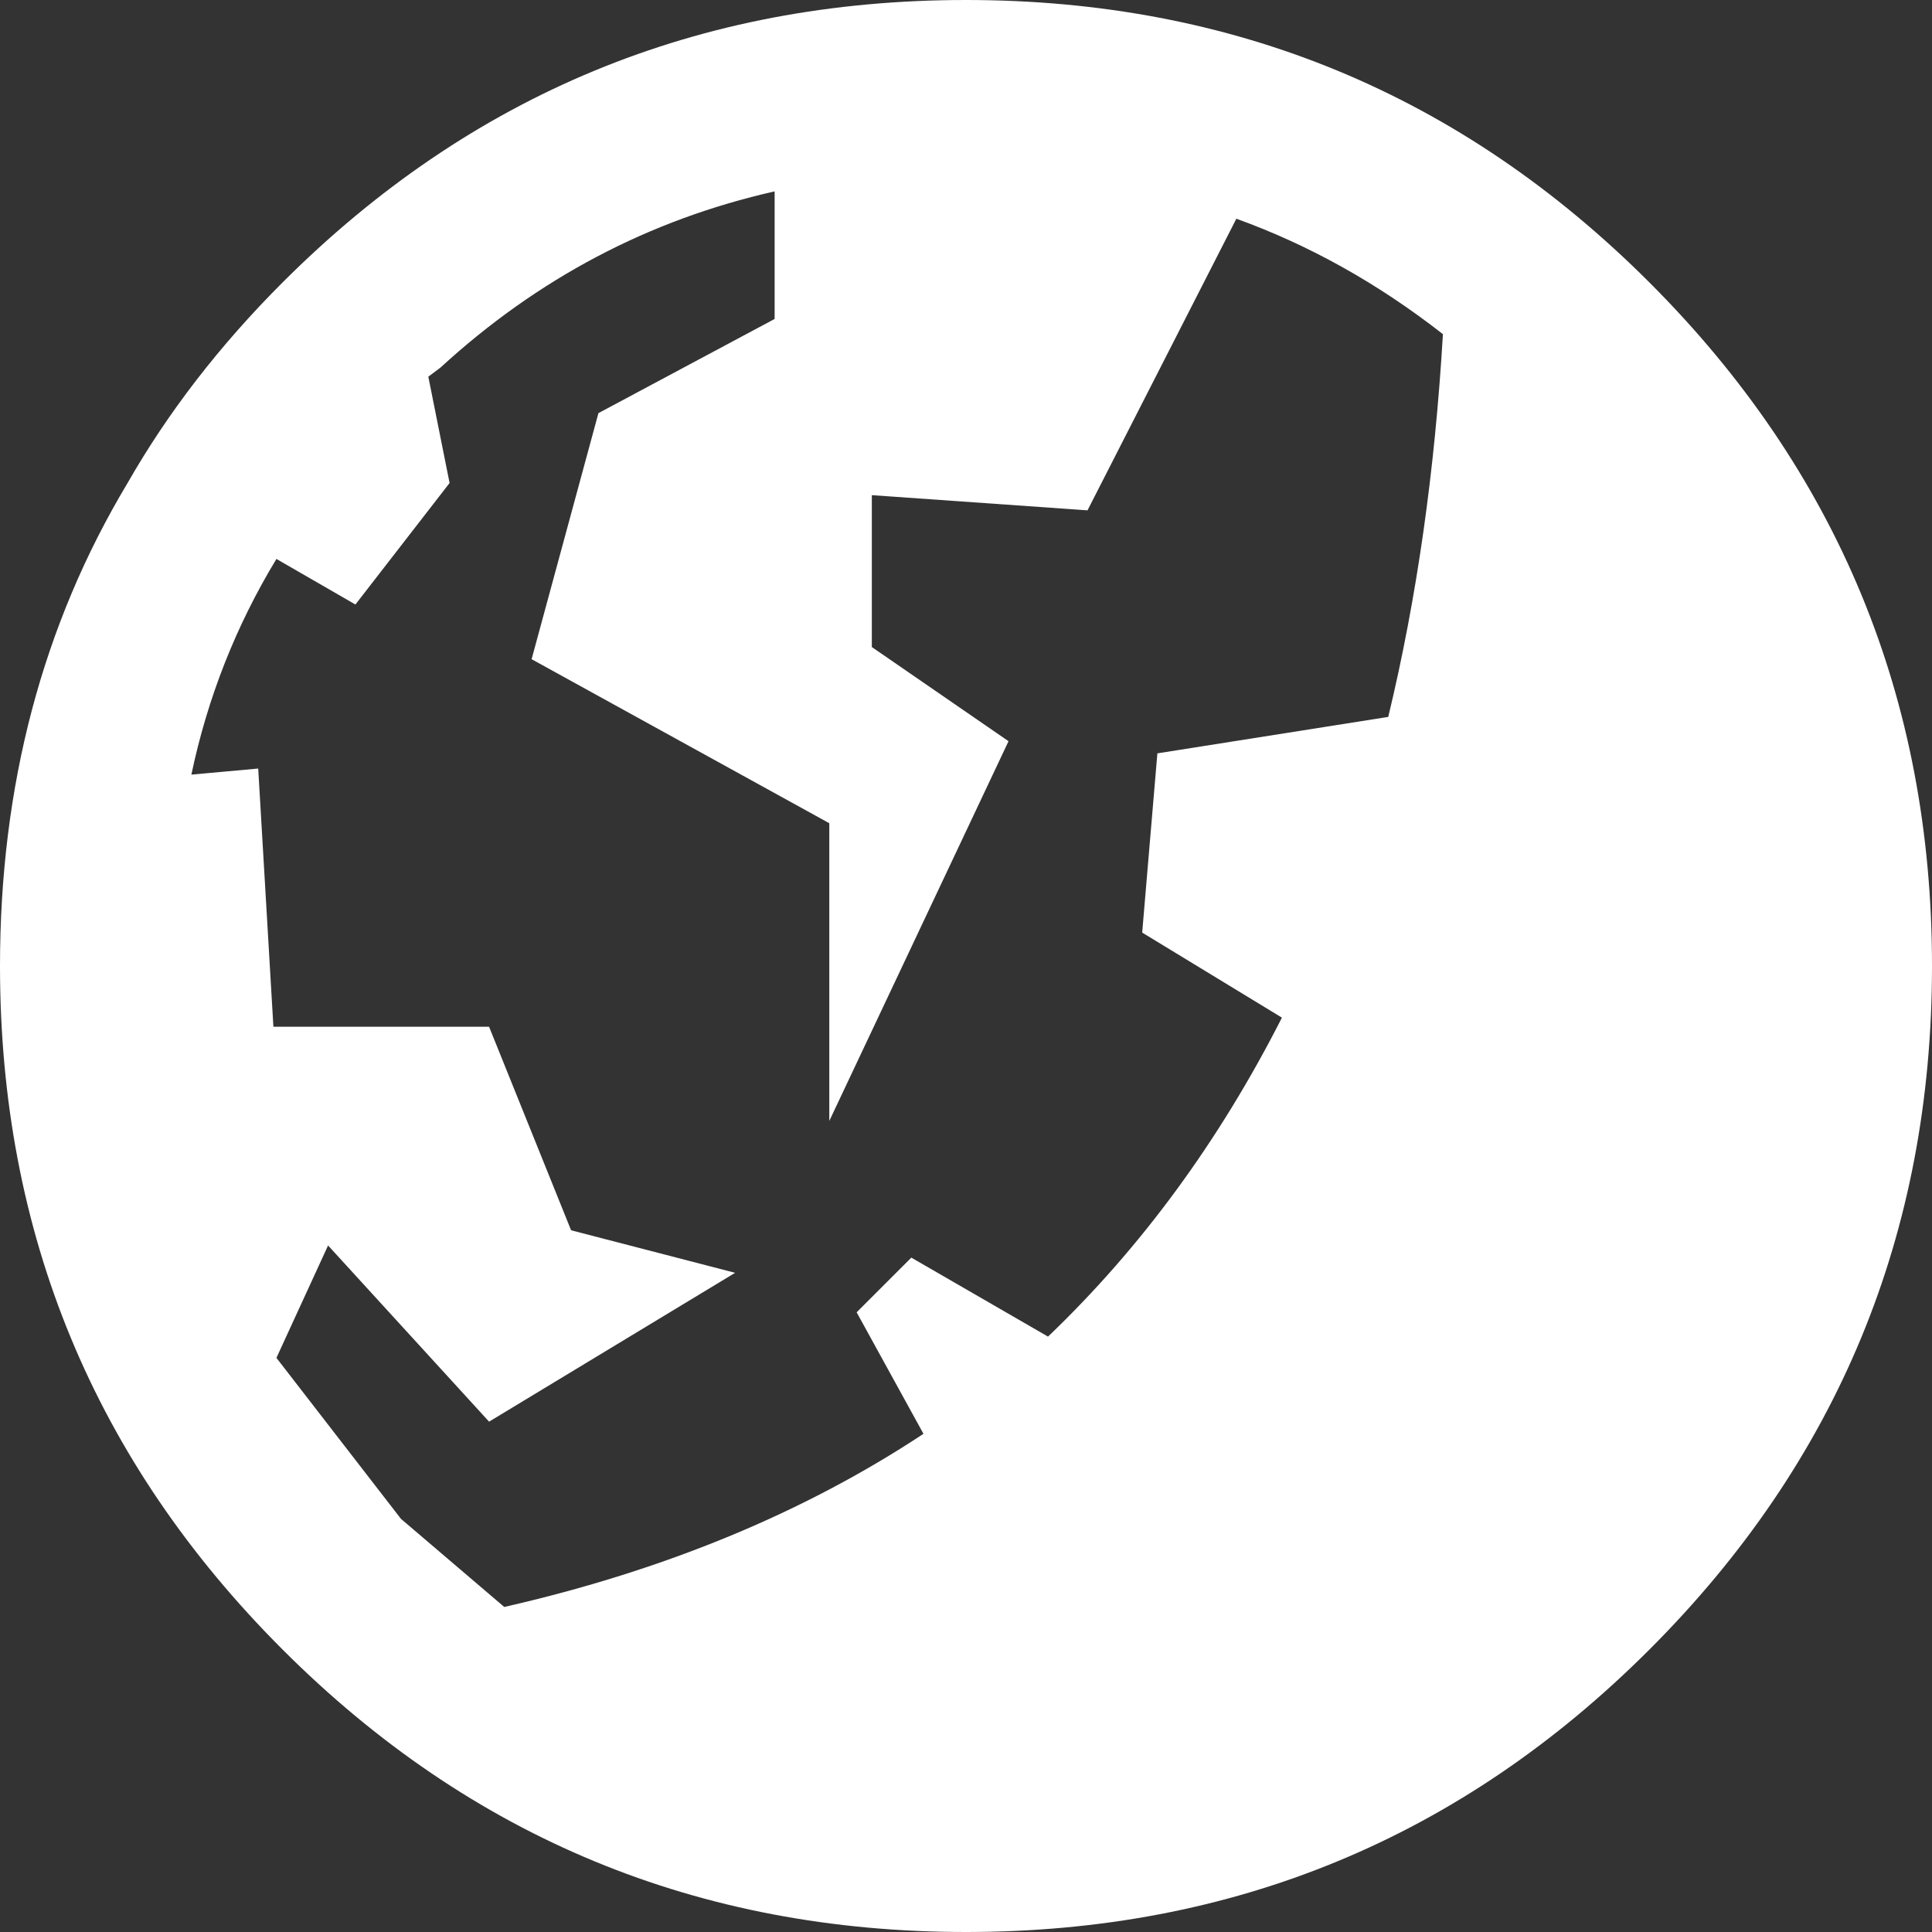 <?xml version="1.0" encoding="UTF-8" standalone="no"?>
<svg xmlns:ffdec="https://www.free-decompiler.com/flash" xmlns:xlink="http://www.w3.org/1999/xlink" ffdec:objectType="frame" height="63.6px" width="63.6px" xmlns="http://www.w3.org/2000/svg">
  <rect width="100%" height="100%" fill="#333333" stroke="none"/>
  <g transform="matrix(2.0, 0.0, 0.0, 2.0, 31.8, 31.8)">
    <use ffdec:characterId="3154" height="31.8" transform="matrix(1.0, 0.0, 0.0, 1.0, -15.9, -15.9)" width="31.8" xlink:href="#shape0"/>
  </g>
  <defs>
    <g id="shape0" transform="matrix(1.0, 0.0, 0.0, 1.0, 15.9, 15.9)">
      <path d="M6.95 -4.1 Q7.65 -7.0 7.85 -10.4 6.25 -11.65 4.45 -12.3 L2.0 -7.5 -1.55 -7.75 -1.55 -5.25 0.7 -3.7 -2.25 2.55 -2.25 -2.35 -7.15 -5.05 -6.05 -9.1 -3.15 -10.65 -3.15 -12.75 Q-6.25 -12.05 -8.65 -9.85 L-8.85 -9.7 -8.5 -7.95 -10.05 -5.95 -11.35 -6.7 Q-12.35 -5.05 -12.75 -3.15 L-11.65 -3.25 -11.4 1.0 -7.85 1.0 -6.5 4.35 -3.8 5.05 -7.85 7.5 -10.5 4.6 -11.35 6.45 -9.3 9.1 -7.6 10.55 Q-3.65 9.65 -0.7 7.7 L-1.8 5.7 -0.9 4.8 1.35 6.1 Q3.65 3.9 5.2 0.85 L2.9 -0.55 3.15 -3.5 6.95 -4.1 M11.25 -11.25 Q15.9 -6.6 15.9 0.0 15.9 6.6 11.25 11.25 6.6 15.9 0.0 15.9 -6.6 15.9 -11.25 11.25 -15.9 6.6 -15.9 0.0 -15.9 -4.45 -13.8 -7.95 -12.8 -9.7 -11.25 -11.25 -6.6 -15.9 0.0 -15.9 6.6 -15.9 11.25 -11.25" fill="#ffffff" fill-rule="evenodd" stroke="none"/>
    </g>
  </defs>
</svg>
